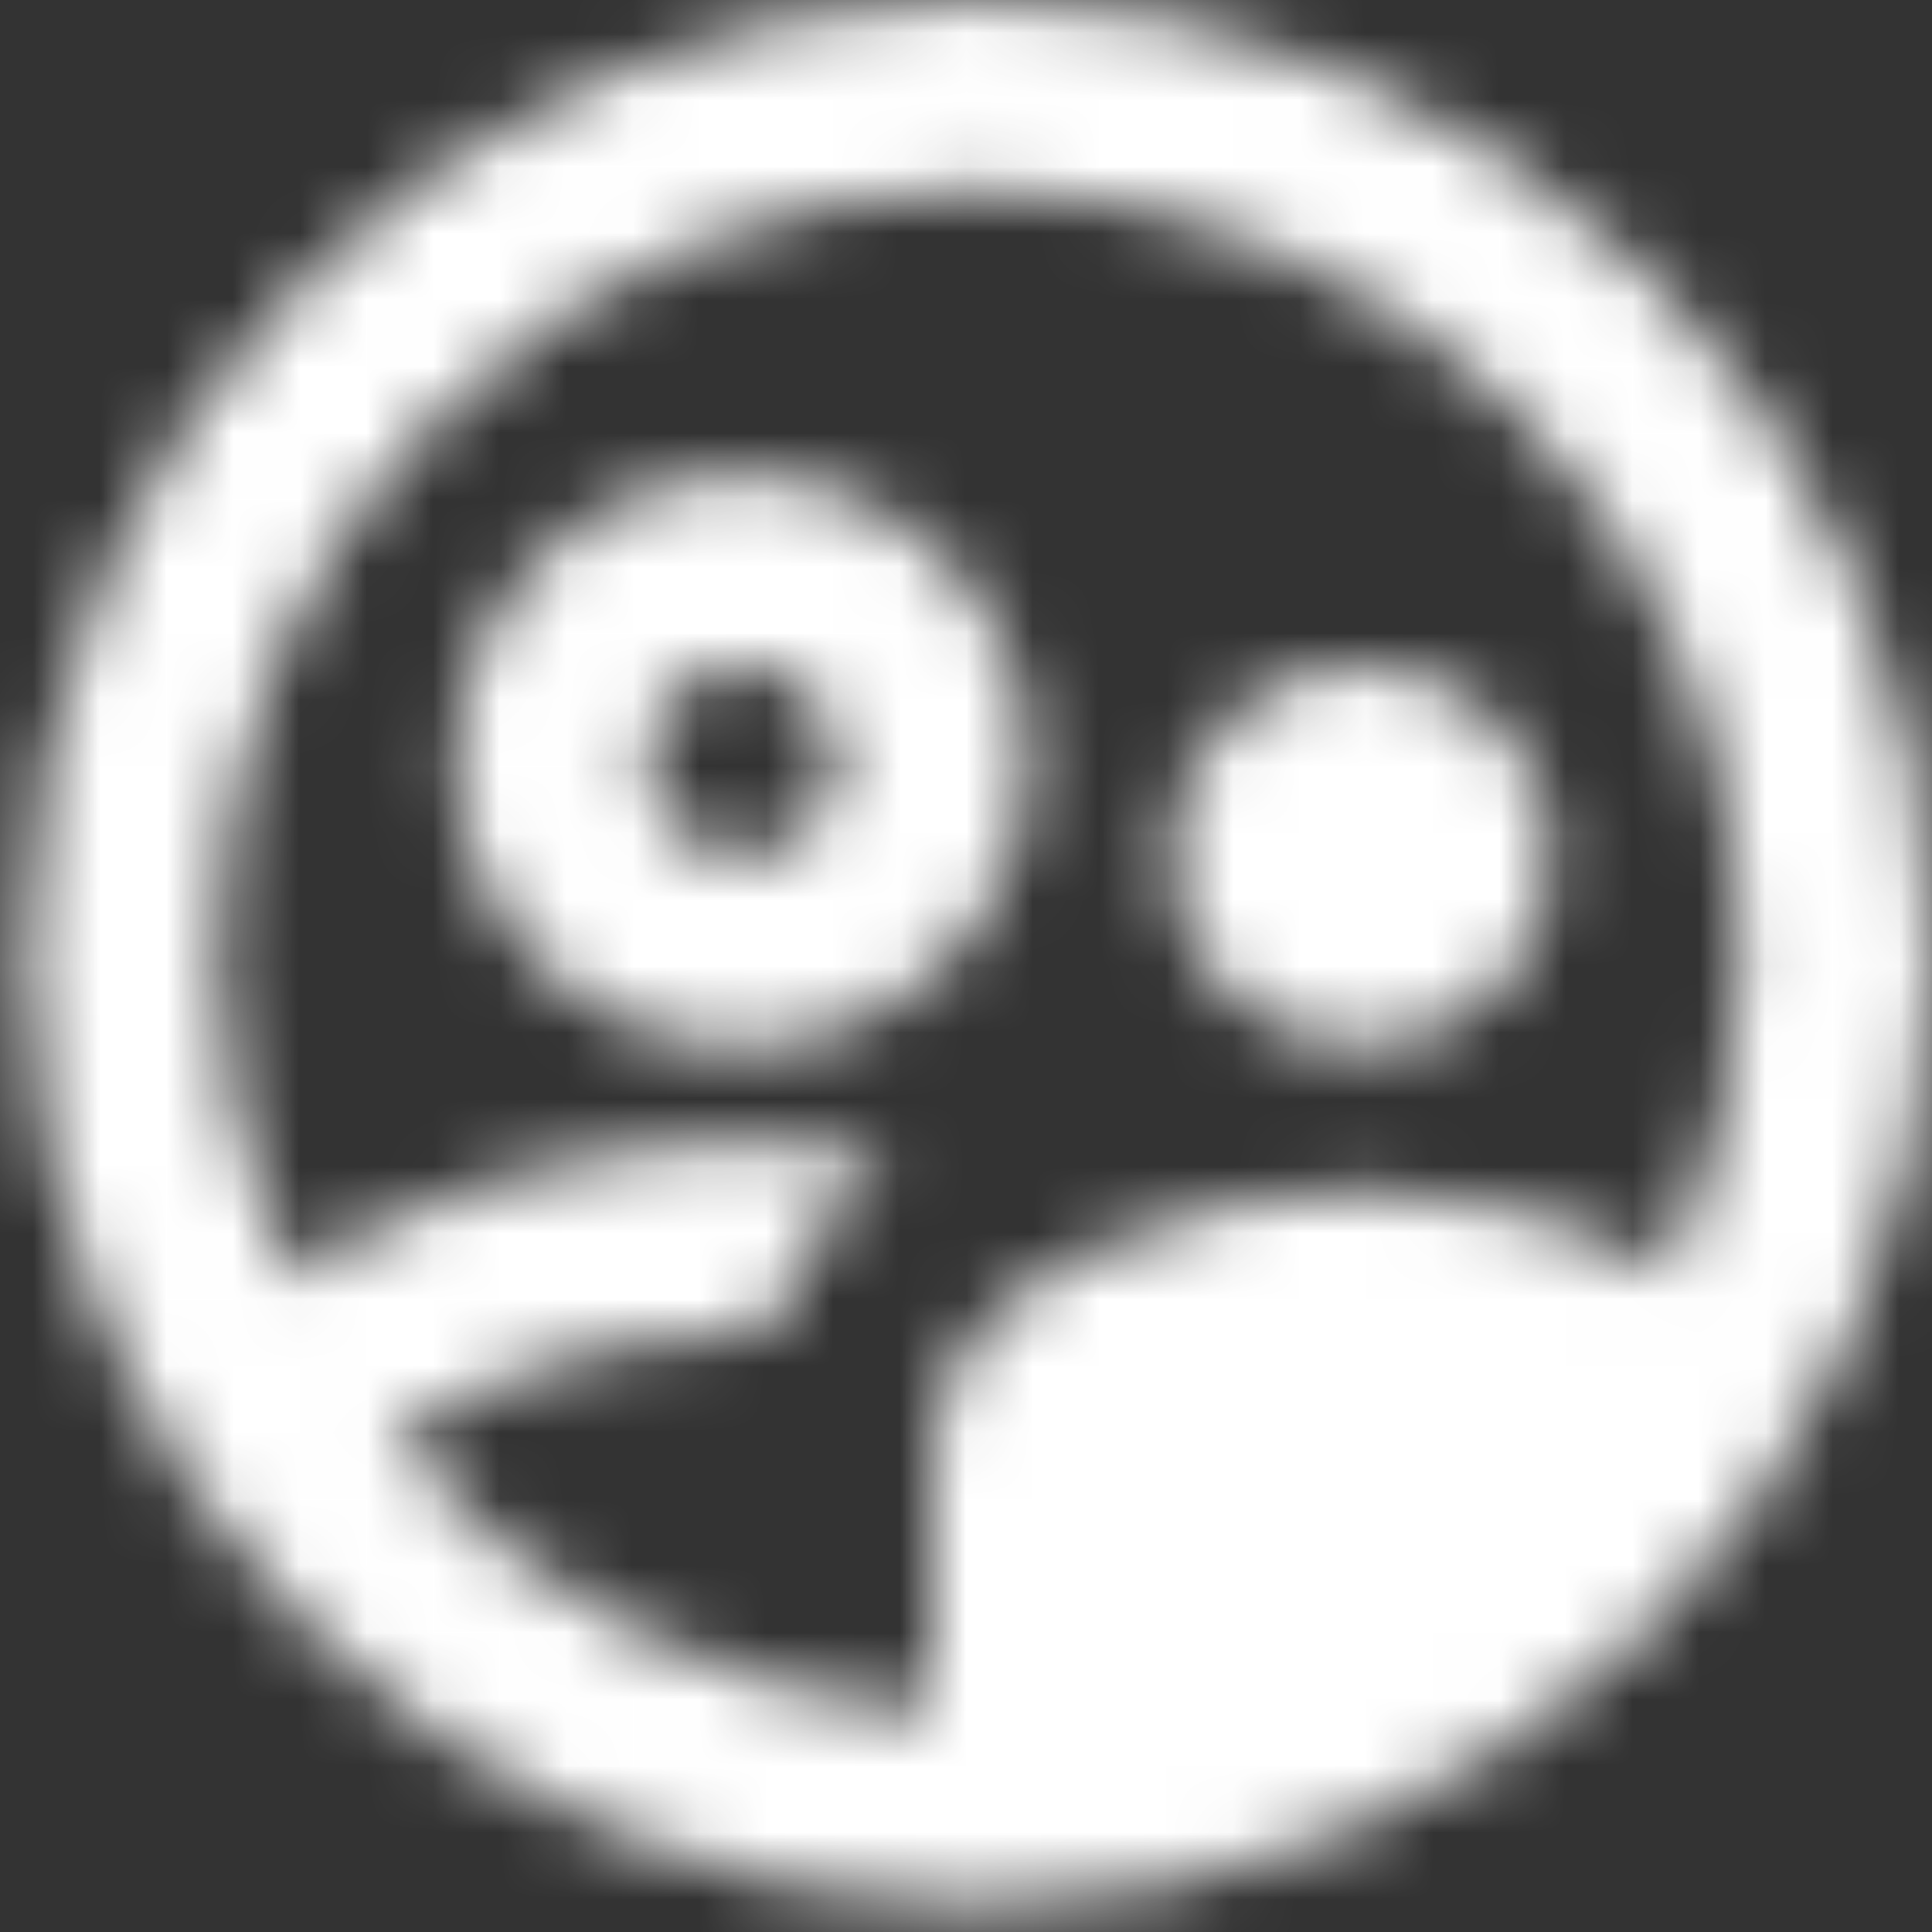 <svg width="29" height="29" viewBox="0 0 29 29" fill="none" xmlns="http://www.w3.org/2000/svg">
<rect x="0" y="0" width="29" height="29" fill="#333333" stroke="none"/>
<mask id="mask0_0_1524" style="mask-type:alpha" maskUnits="userSpaceOnUse" x="0" y="0" width="29" height="29">
<path fill-rule="evenodd" clip-rule="evenodd" d="M14.7 0.007C6.811 0.007 0.407 6.41 0.407 14.3C0.407 22.189 6.811 28.593 14.7 28.593C22.59 28.593 28.993 22.189 28.993 14.3C28.993 6.41 22.59 0.007 14.7 0.007ZM15.429 11.427C15.429 9.068 13.5 7.139 11.141 7.139C8.783 7.139 6.854 9.068 6.854 11.427C6.854 13.785 8.783 15.715 11.141 15.715C13.5 15.715 15.429 13.785 15.429 11.427ZM11.141 12.856C10.355 12.856 9.712 12.213 9.712 11.427C9.712 10.641 10.355 9.998 11.141 9.998C11.928 9.998 12.571 10.641 12.571 11.427C12.571 12.213 11.928 12.856 11.141 12.856ZM23.29 12.856C23.29 14.443 22.018 15.715 20.432 15.715C18.845 15.715 17.573 14.443 17.573 12.856C17.559 11.27 18.845 9.998 20.432 9.998C22.018 9.998 23.29 11.27 23.29 12.856ZM11.141 20.017C9.155 20.017 6.882 20.831 5.91 21.603C7.868 23.962 10.755 25.505 14 25.691V21.718C14 19.016 18.259 17.859 20.432 17.859C21.689 17.859 23.633 18.259 25.063 19.102C25.749 17.63 26.135 16 26.135 14.285C26.135 7.982 21.003 2.851 14.7 2.851C8.397 2.851 3.266 7.982 3.266 14.285C3.266 16.043 3.666 17.701 4.381 19.188C6.296 17.787 9.283 17.144 11.141 17.144C11.77 17.144 12.528 17.23 13.328 17.373C12.428 18.187 11.813 19.116 11.47 20.031C11.411 20.031 11.352 20.027 11.295 20.024C11.242 20.02 11.19 20.017 11.141 20.017Z" fill="white"/>
</mask>
<g mask="url(#mask0_0_1524)">
<rect x="-4" y="-3" width="36" height="36" fill="white"/>
</g>
</svg>
